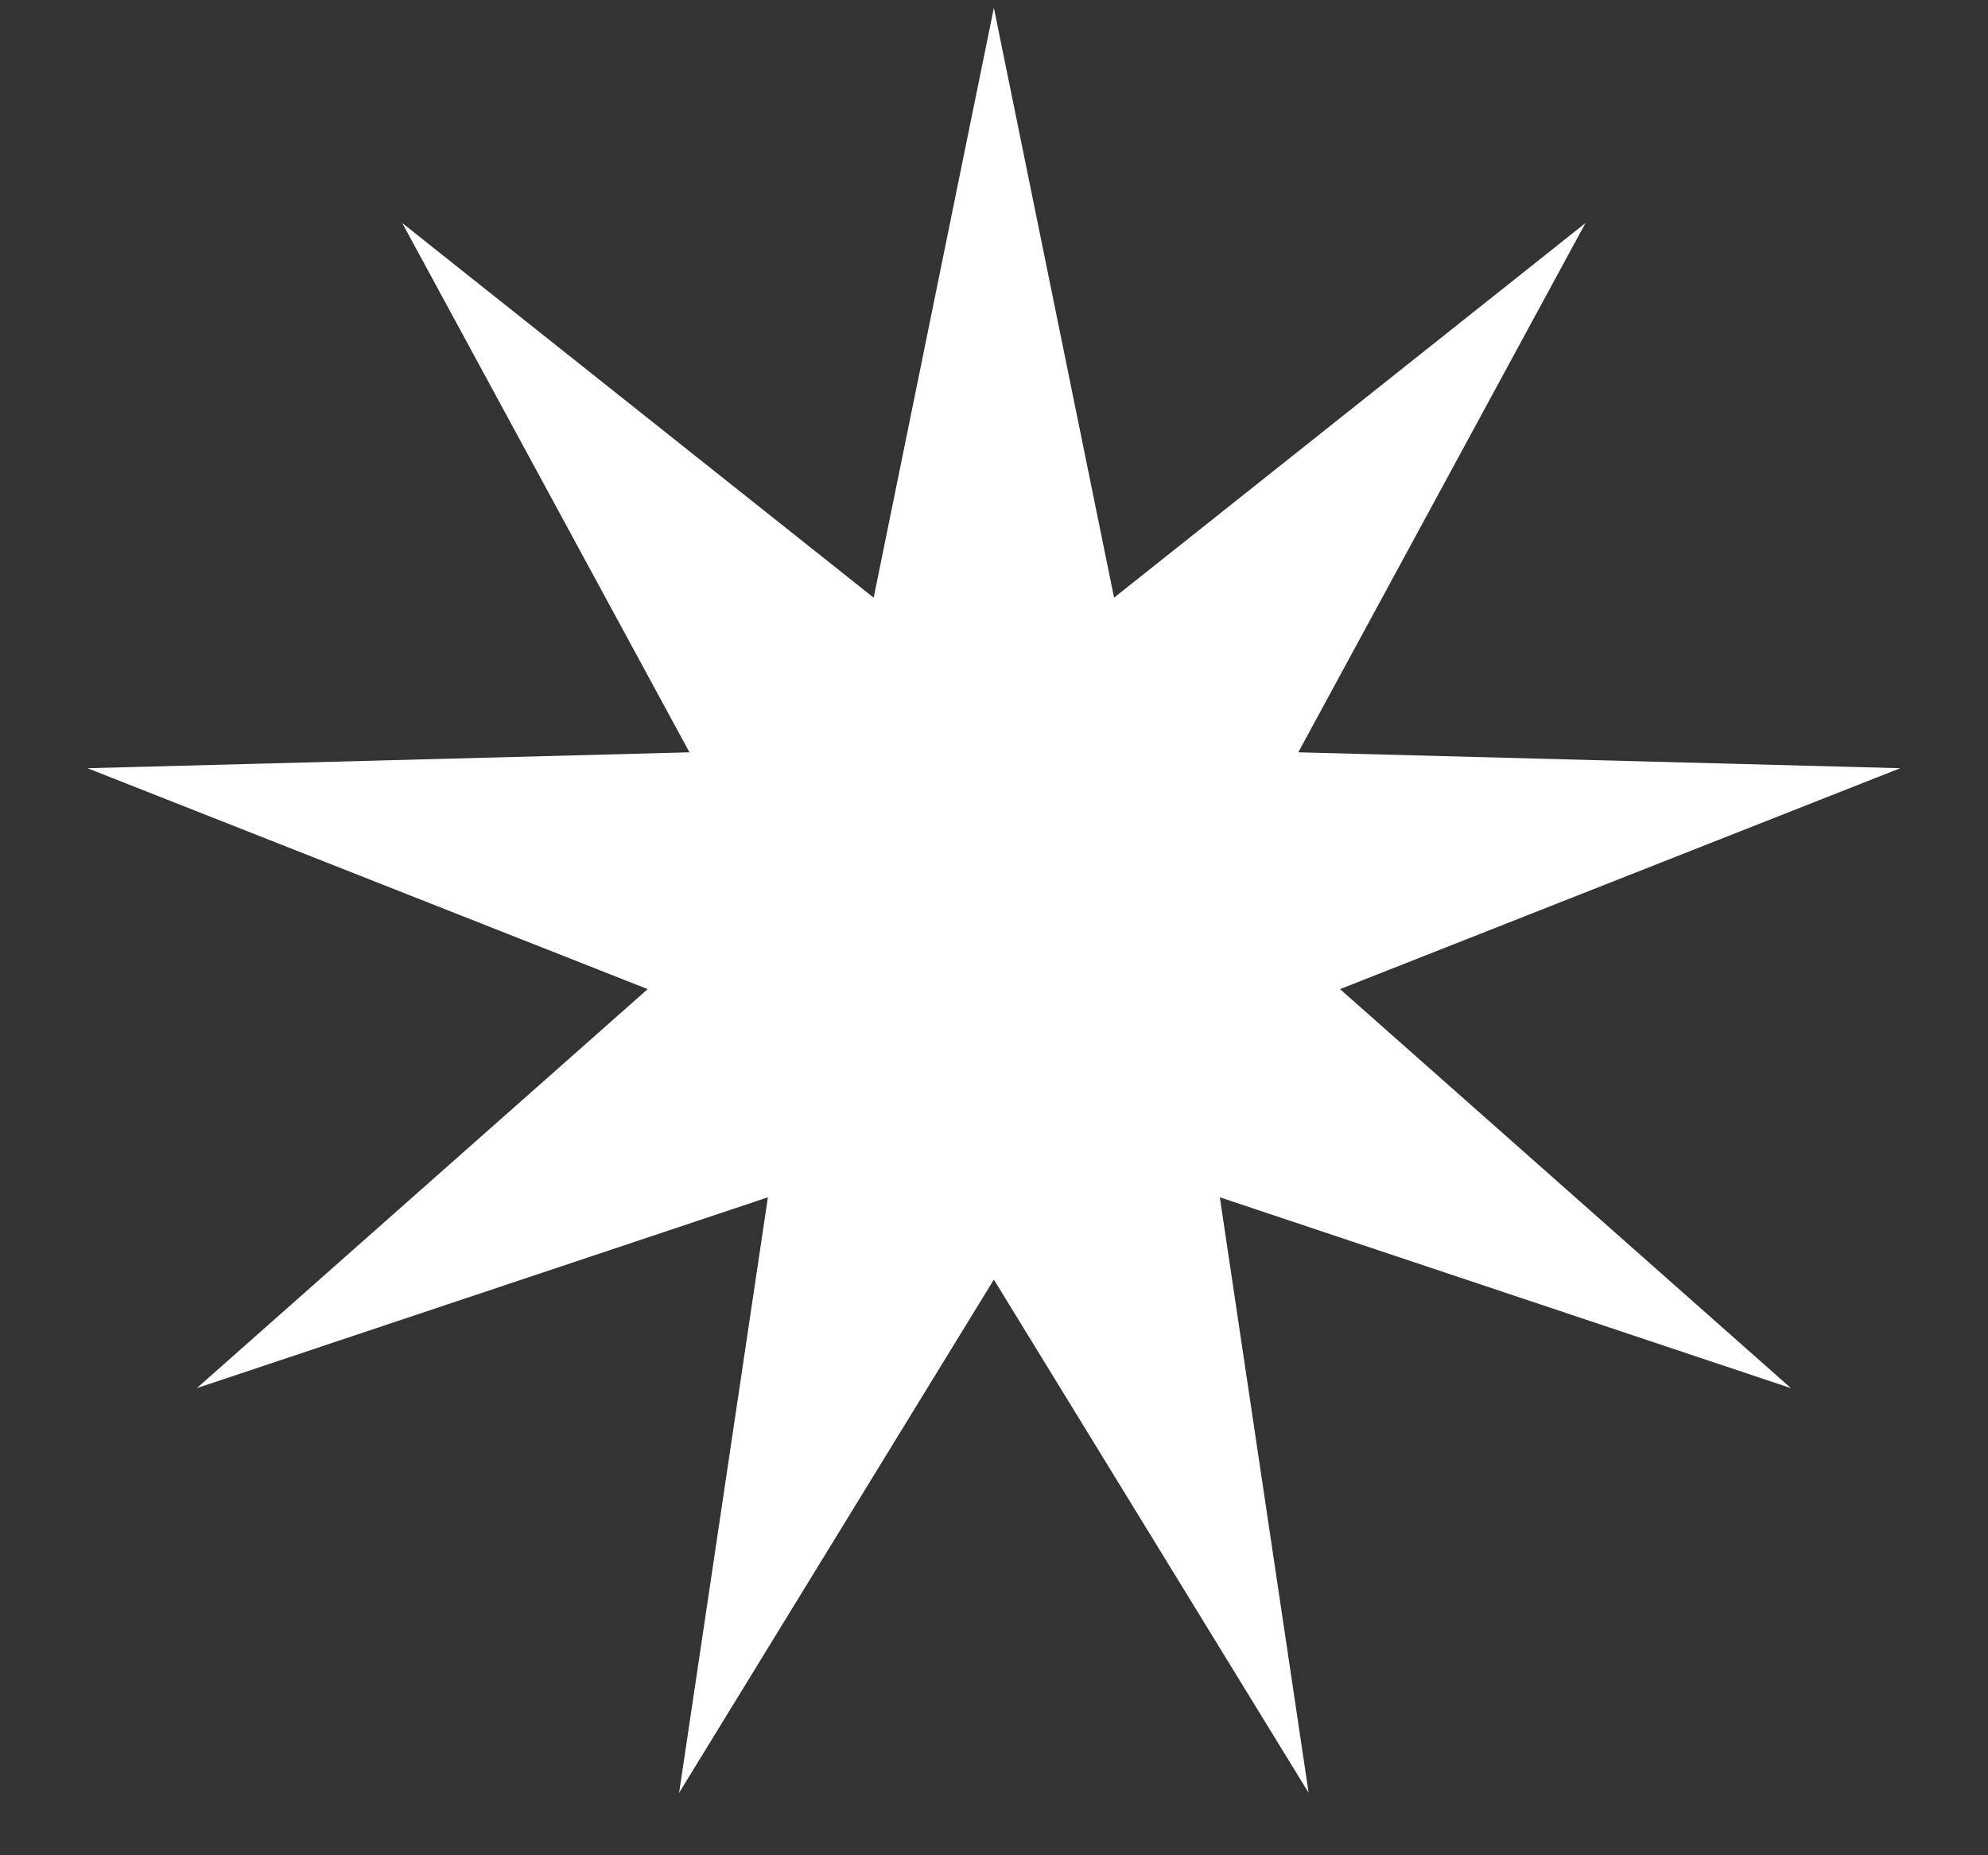 <svg width="15" height="14" viewBox="0 0 15 14" fill="none" xmlns="http://www.w3.org/2000/svg">
<rect x="0" y="0" width="15" height="14" fill="#333333" stroke="none"/>
<path d="M7.499 0.059L8.406 4.51L11.963 1.683L9.796 5.677L14.338 5.797L10.111 7.464L13.513 10.475L9.204 9.035L9.874 13.529L7.499 9.656L5.124 13.529L5.794 9.035L1.485 10.475L4.887 7.464L0.66 5.797L5.202 5.677L3.035 1.683L6.592 4.51L7.499 0.059Z" fill="white"/>
</svg>
